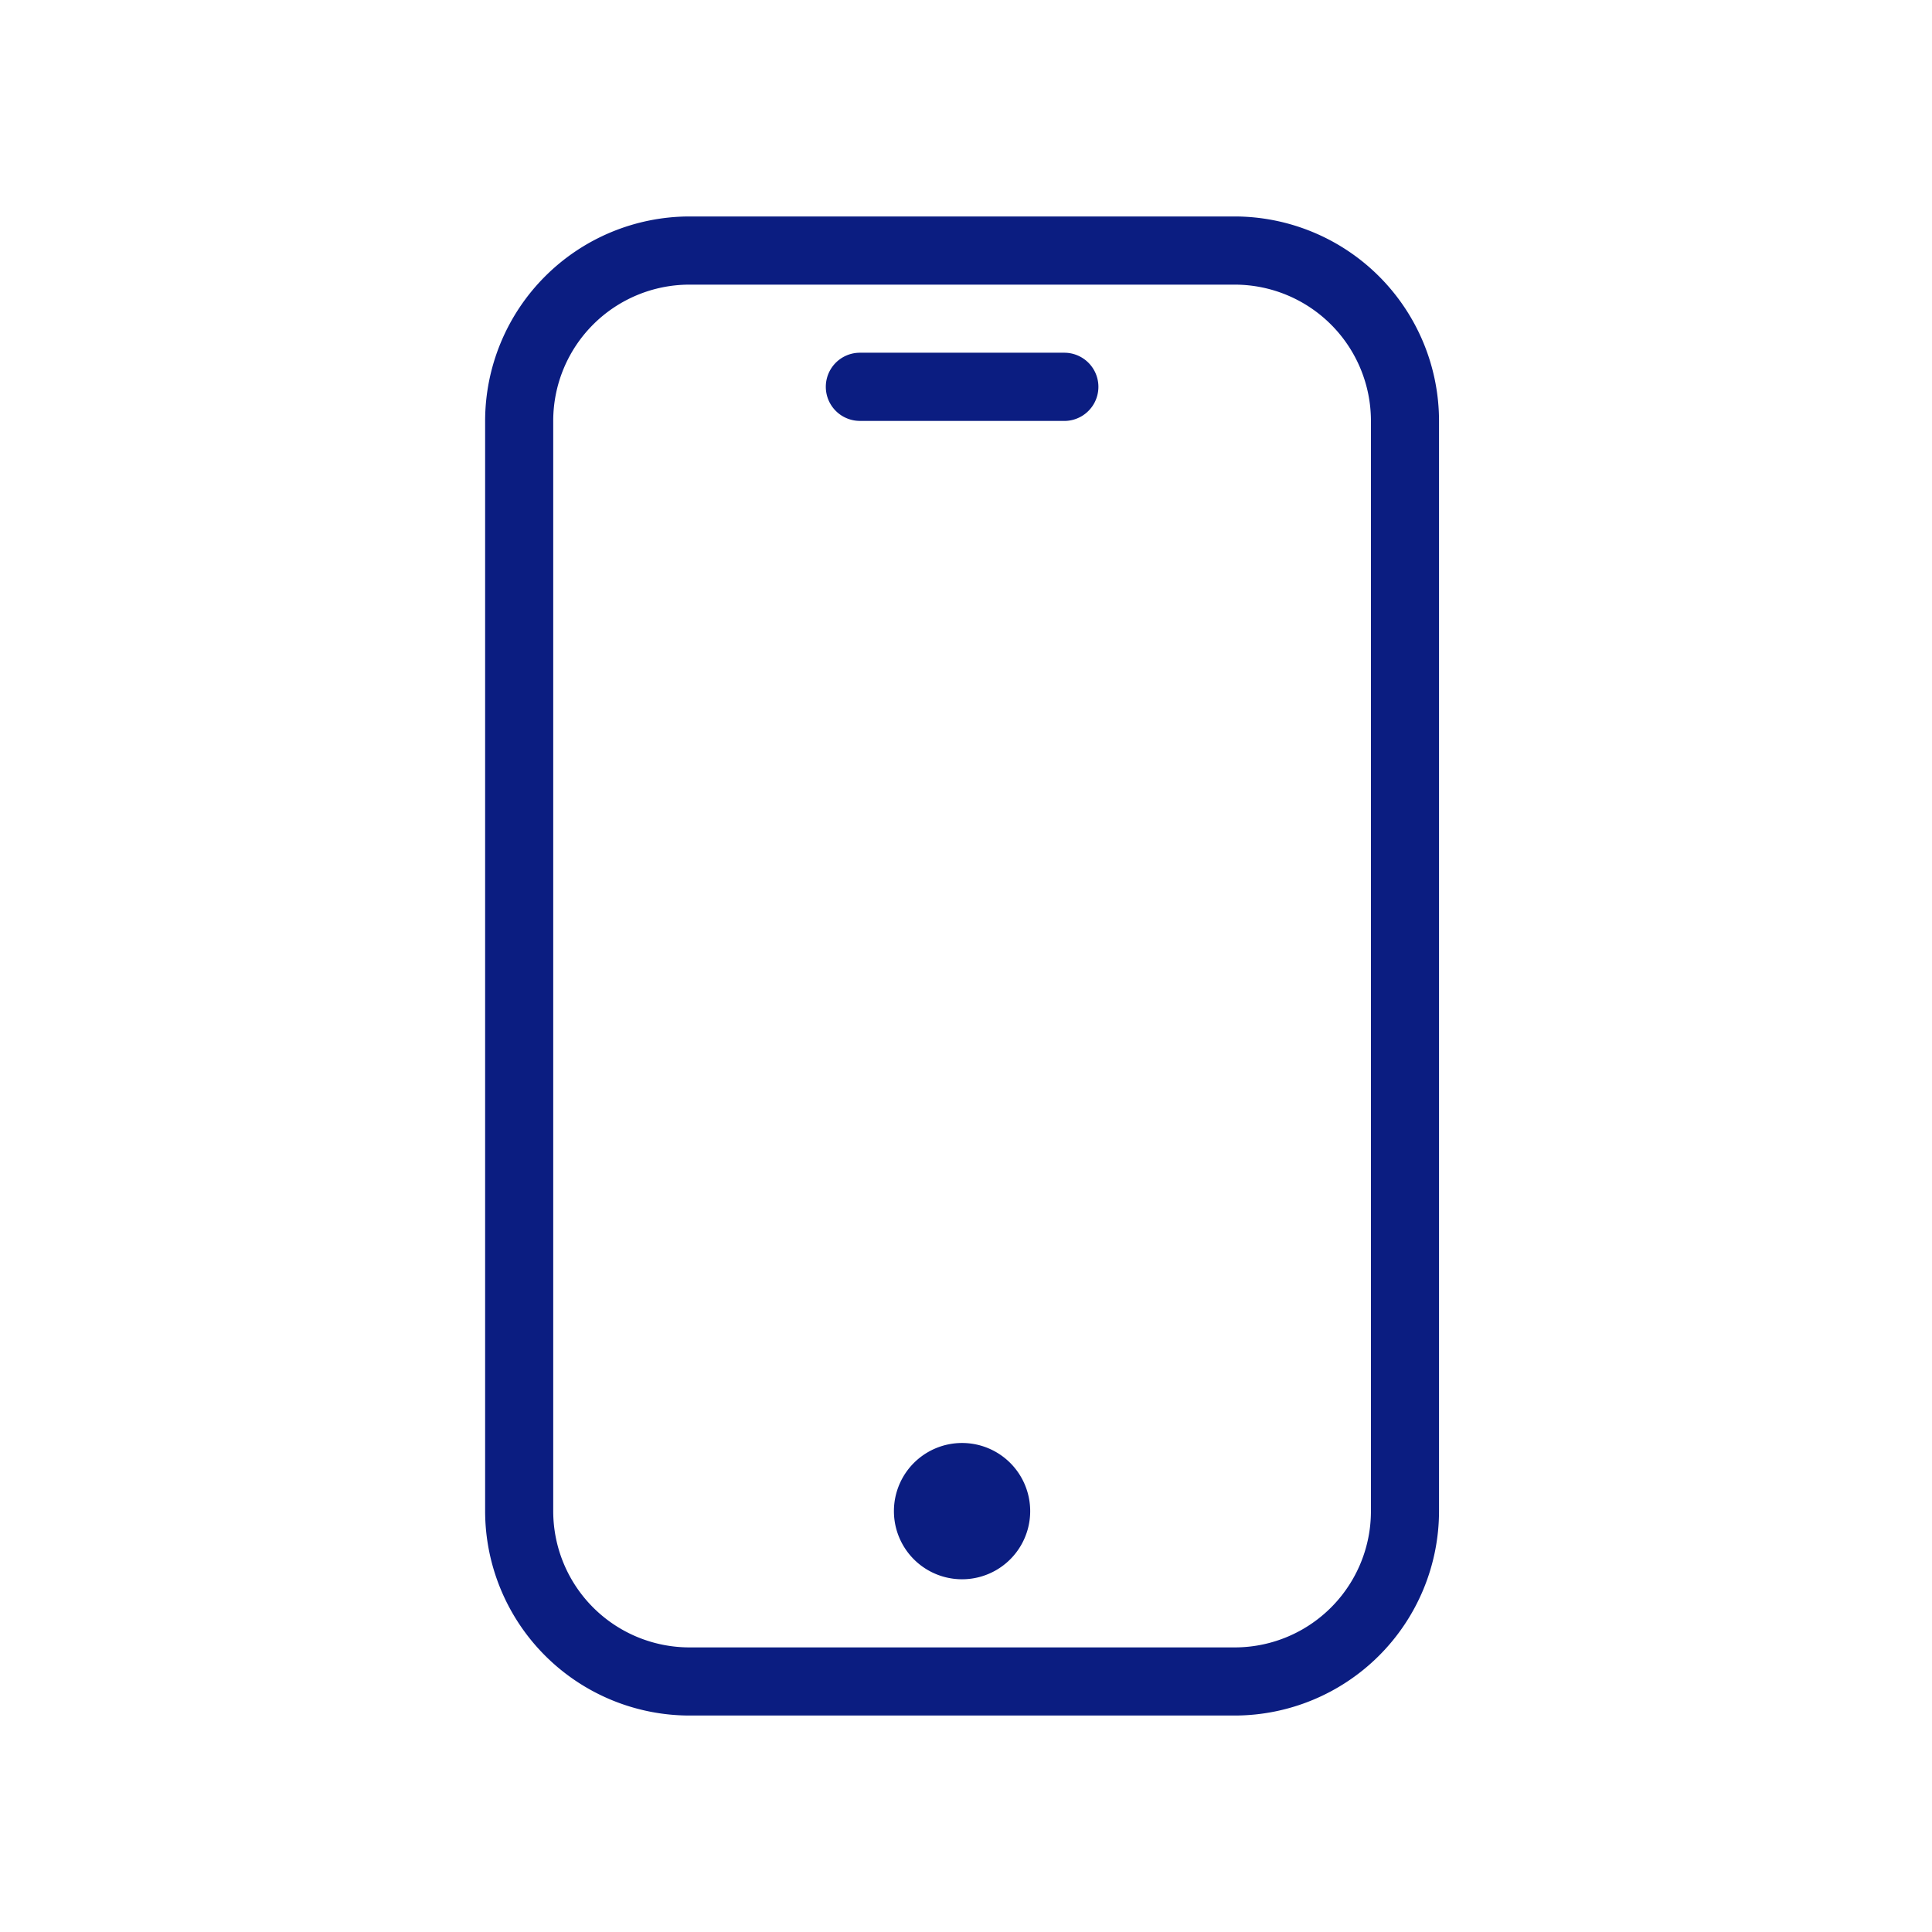 <svg xmlns="http://www.w3.org/2000/svg" width="49" height="49" viewBox="0 0 49 49">
    <path fill="#0B1D81" fill-rule="nonzero" d="M17.487 43.51a5.19 5.19 0 0 1-5.183-5.185v-27.65a5.19 5.19 0 0 1 5.183-5.185h13.827a5.19 5.19 0 0 1 5.183 5.185v27.65a5.19 5.19 0 0 1-5.183 5.185H17.487zm-3.456-32.835v27.65a3.457 3.457 0 0 0 3.456 3.457h13.827a3.455 3.455 0 0 0 3.456-3.456v-27.65a3.457 3.457 0 0 0-3.456-3.457H17.487a3.456 3.456 0 0 0-3.456 3.456zm8.641 27.65a1.728 1.728 0 1 1 3.456.001 1.728 1.728 0 0 1-3.456 0zm-.864-27.65h.001a.864.864 0 1 1 0-1.729h5.185-.001a.864.864 0 1 1 0 1.73h-5.185z"/>
</svg>
